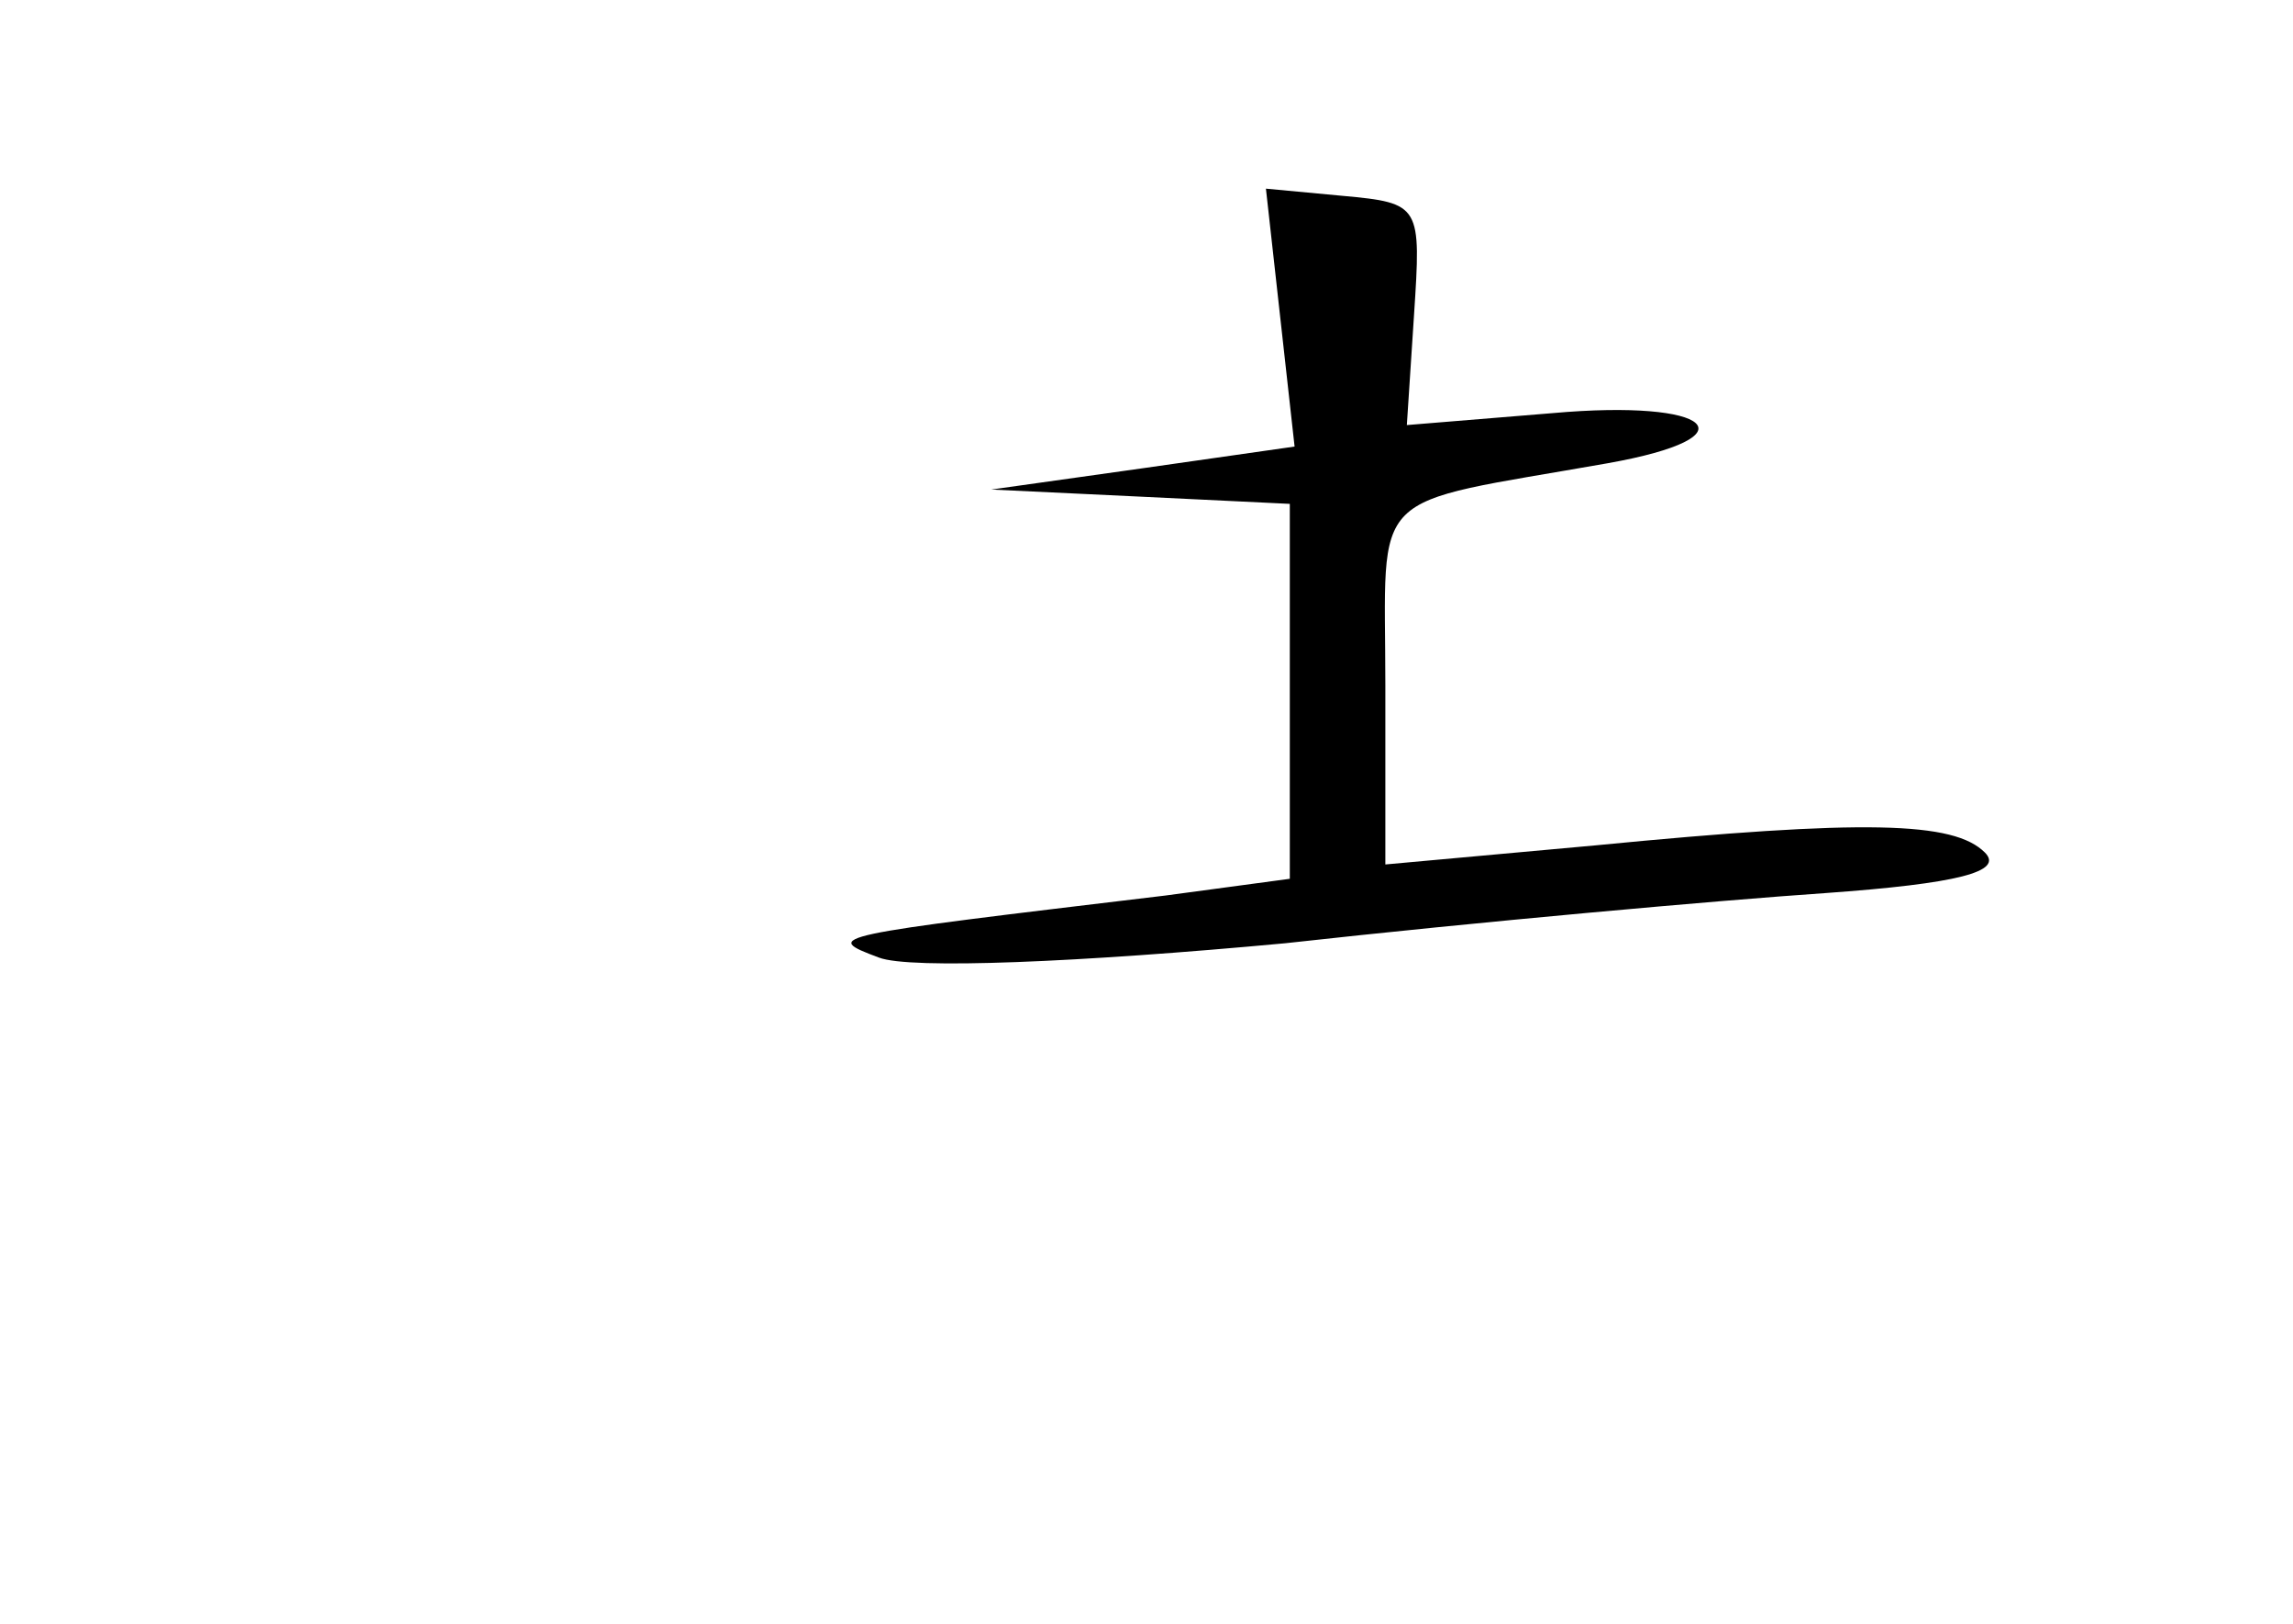 <?xml version="1.0" standalone="no"?>
<!DOCTYPE svg PUBLIC "-//W3C//DTD SVG 20010904//EN"
 "http://www.w3.org/TR/2001/REC-SVG-20010904/DTD/svg10.dtd">
<svg version="1.0" xmlns="http://www.w3.org/2000/svg"
 width="96pt" height="68pt" viewBox="0 0 96 68"
 preserveAspectRatio="xMidYMid meet">
<g transform="translate(0,68) scale(0.1,-0.1)"
fill="#000000" stroke="none">
<path d="M536 547 l6 -54 -63 -9 -64 -9 63 -3 62 -3 0 -79 0 -78 -52 -7 c-142
-17 -144 -17 -120 -26 13 -5 84 -2 170 6 81 9 182 18 226 21 56 4 75 9 67 17
-13 13 -50 14 -163 3 l-88 -8 0 75 c0 84 -9 75 93 93 62 11 44 27 -23 21 l-61
-5 3 46 c3 46 3 47 -30 50 l-32 3 6 -54z"/>
</g>
</svg>
